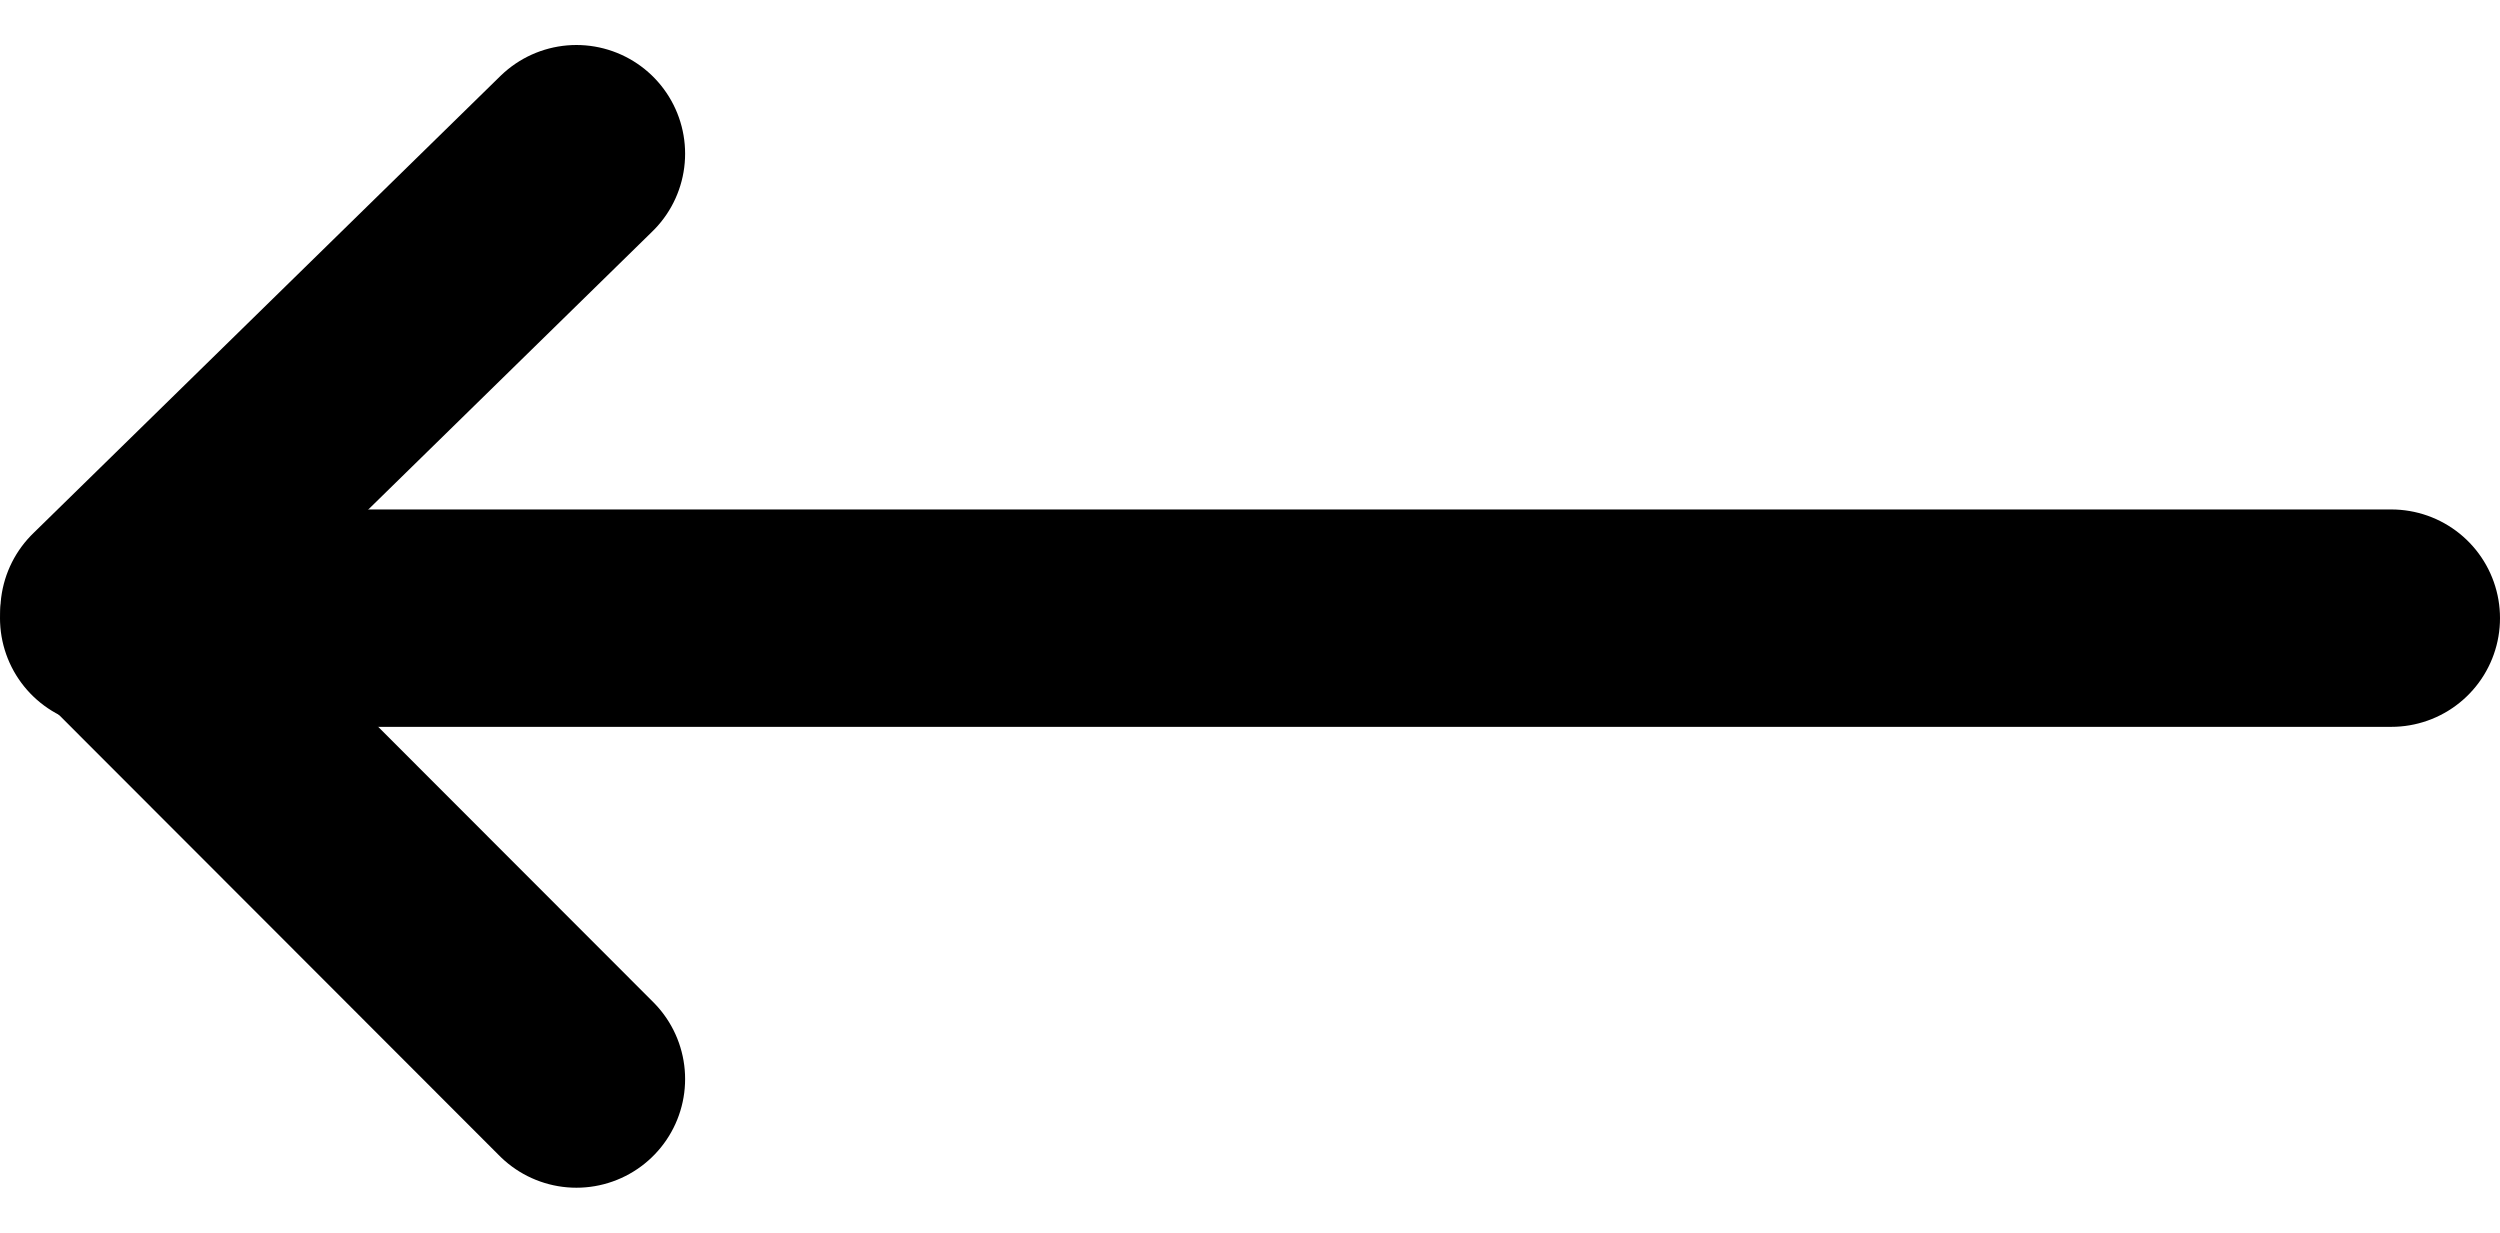 <svg xmlns="http://www.w3.org/2000/svg" width="23" height="11.341" viewBox="0 0 23 11.341">
  <g id="Group_1830" data-name="Group 1830" transform="translate(-15 -18.313)">
    <g id="Group_1830-2" data-name="Group 1830" transform="translate(-321.5 -25.5)">
      <line id="Line_11" data-name="Line 11" x2="21" transform="translate(337.5 49.5)" fill="none" stroke="#000" stroke-linecap="round" stroke-width="2"/>
    </g>
    <path id="Path_1051" data-name="Path 1051" d="M-333,922.513l4.3-4.209L-333,914" transform="translate(-312.697 942.24) rotate(180)" fill="none" stroke="#000" stroke-linecap="round" stroke-linejoin="round" stroke-miterlimit="10" stroke-width="2"/>
  </g>
</svg>
